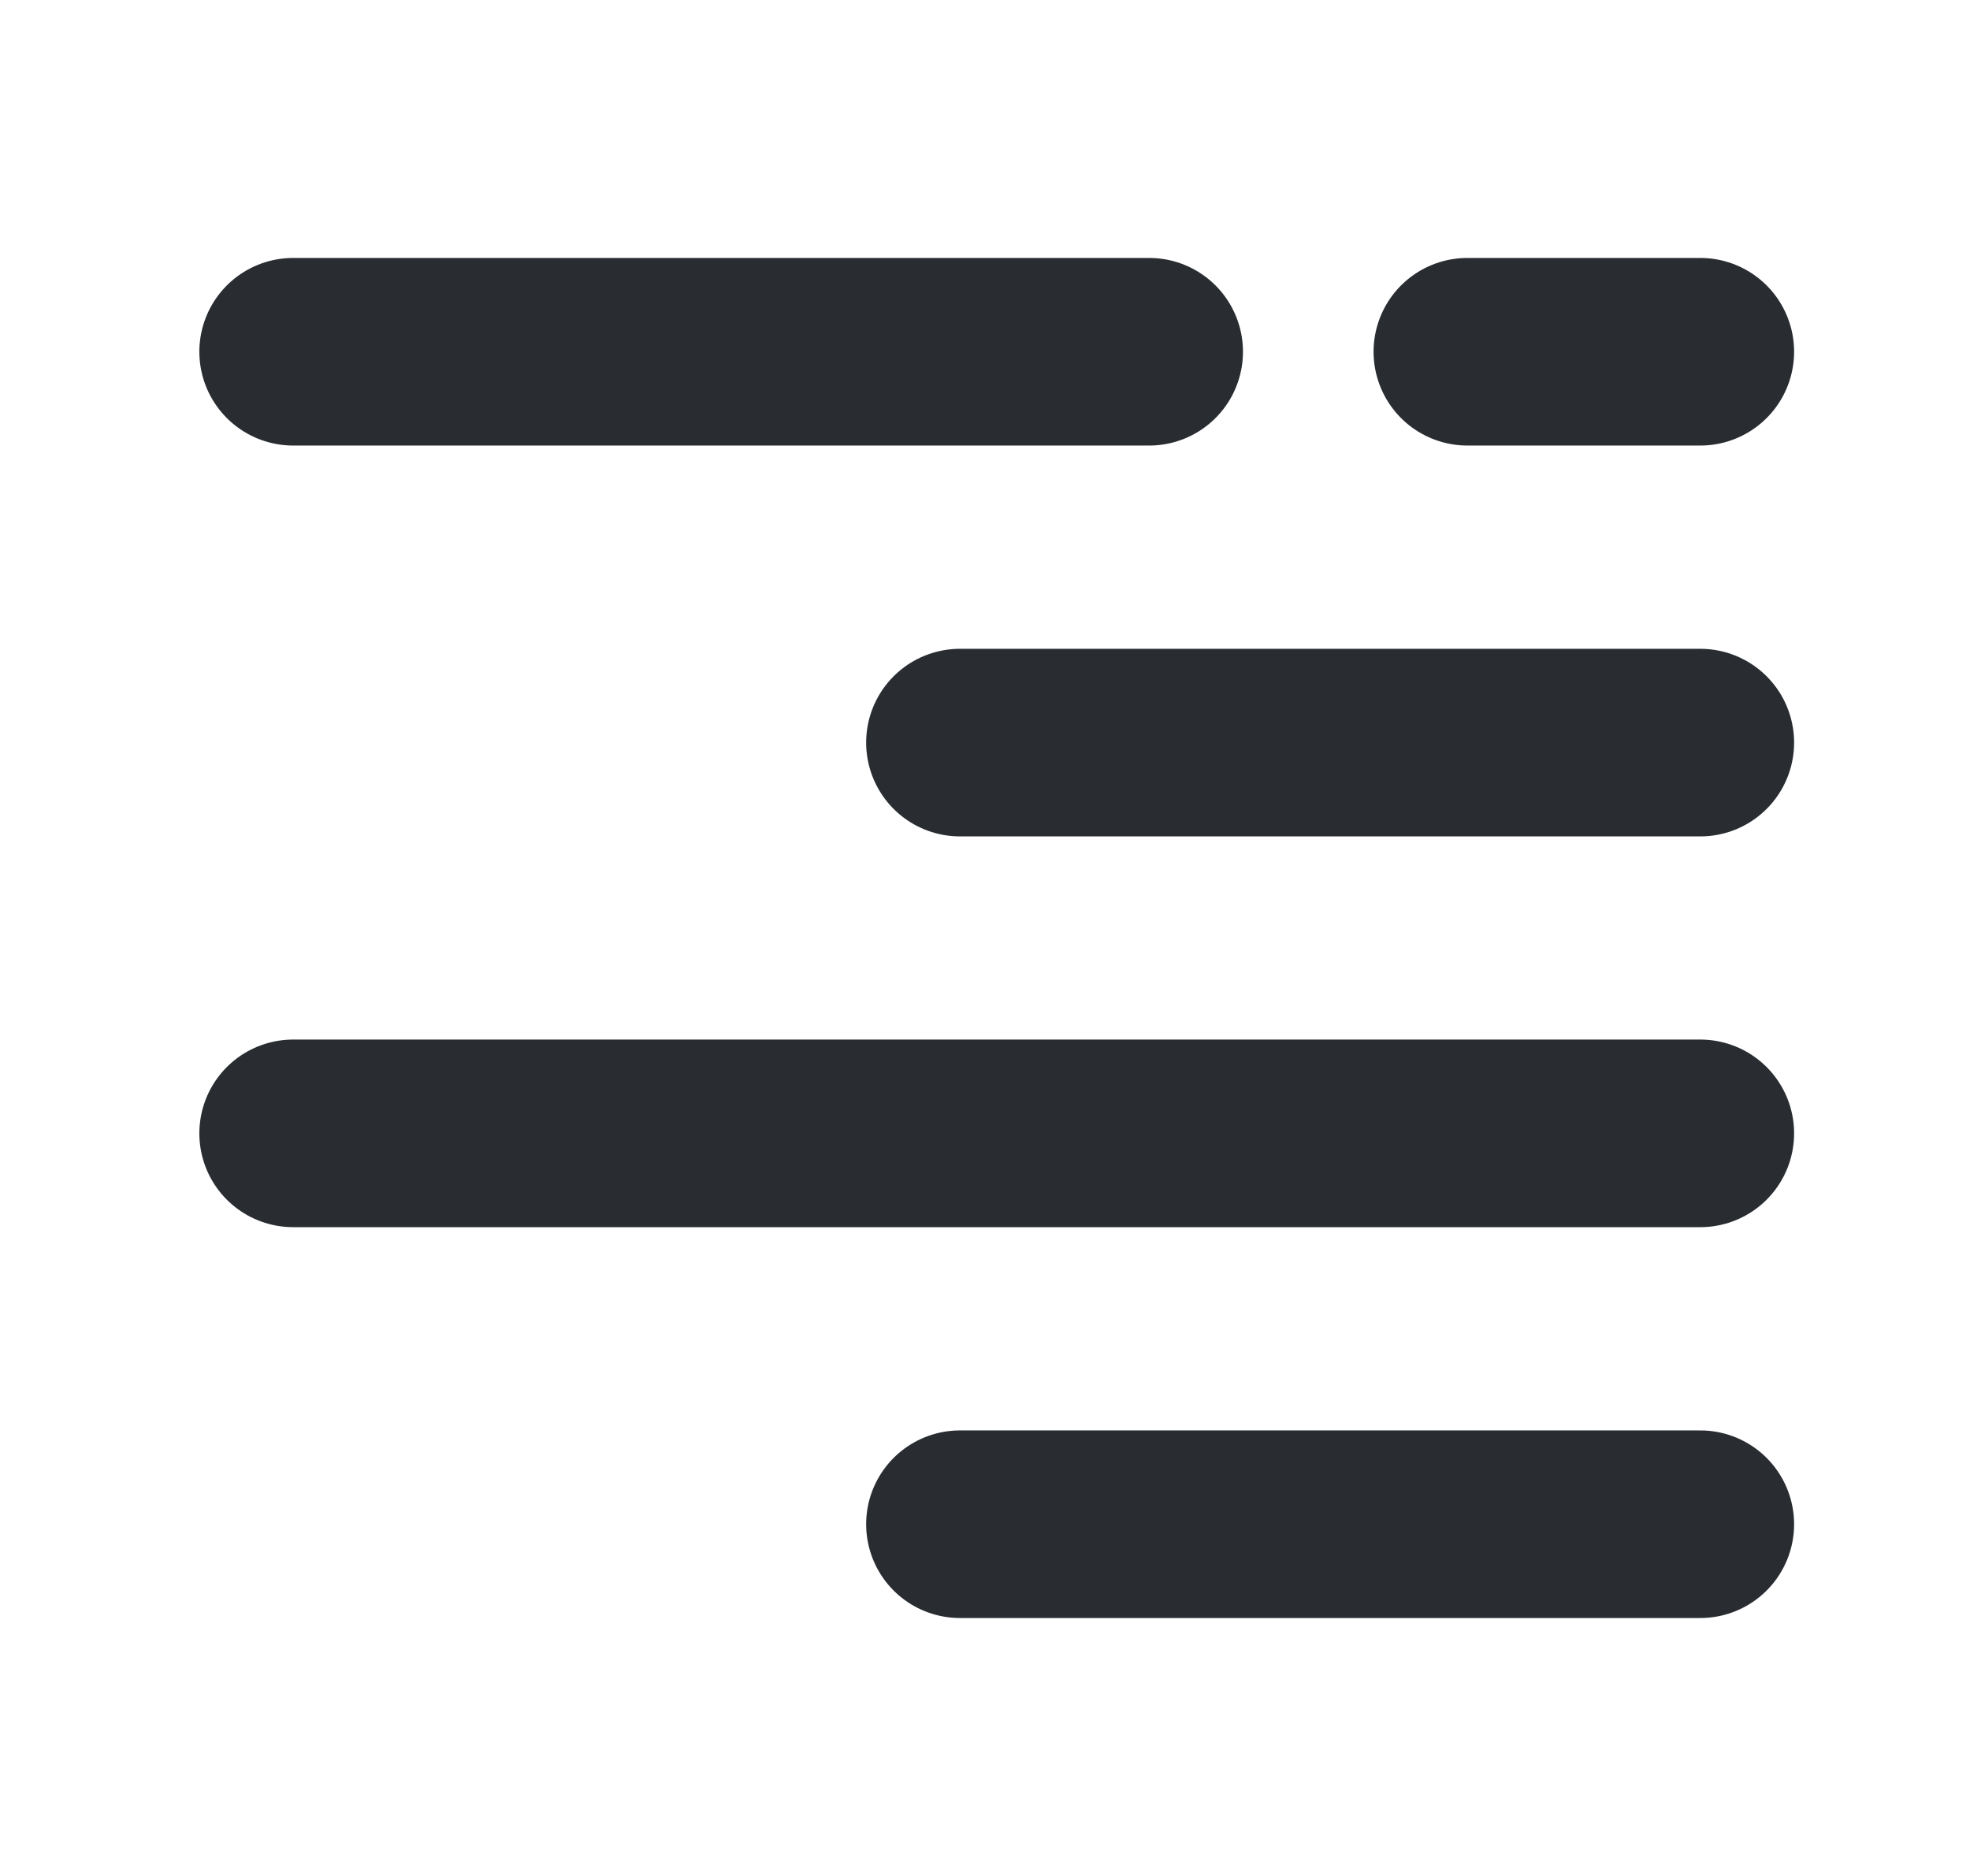 <svg width="21" height="20" viewBox="0 0 21 20" fill="none" xmlns="http://www.w3.org/2000/svg">
<path d="M10.233 7.917H18.125" stroke="#292D32" stroke-width="2" stroke-linecap="round" stroke-linejoin="round"/>
<path d="M3.125 12.083H18.125" stroke="#292D32" stroke-width="2" stroke-linecap="round" stroke-linejoin="round"/>
<path d="M10.233 16.25H18.125" stroke="#292D32" stroke-width="2" stroke-linecap="round" stroke-linejoin="round"/>
<path d="M12.25 3.75H3.125" stroke="#292D32" stroke-width="2" stroke-linecap="round" stroke-linejoin="round"/>
<path d="M18.125 3.75H15.642" stroke="#292D32" stroke-width="2" stroke-linecap="round" stroke-linejoin="round"/>
</svg>
